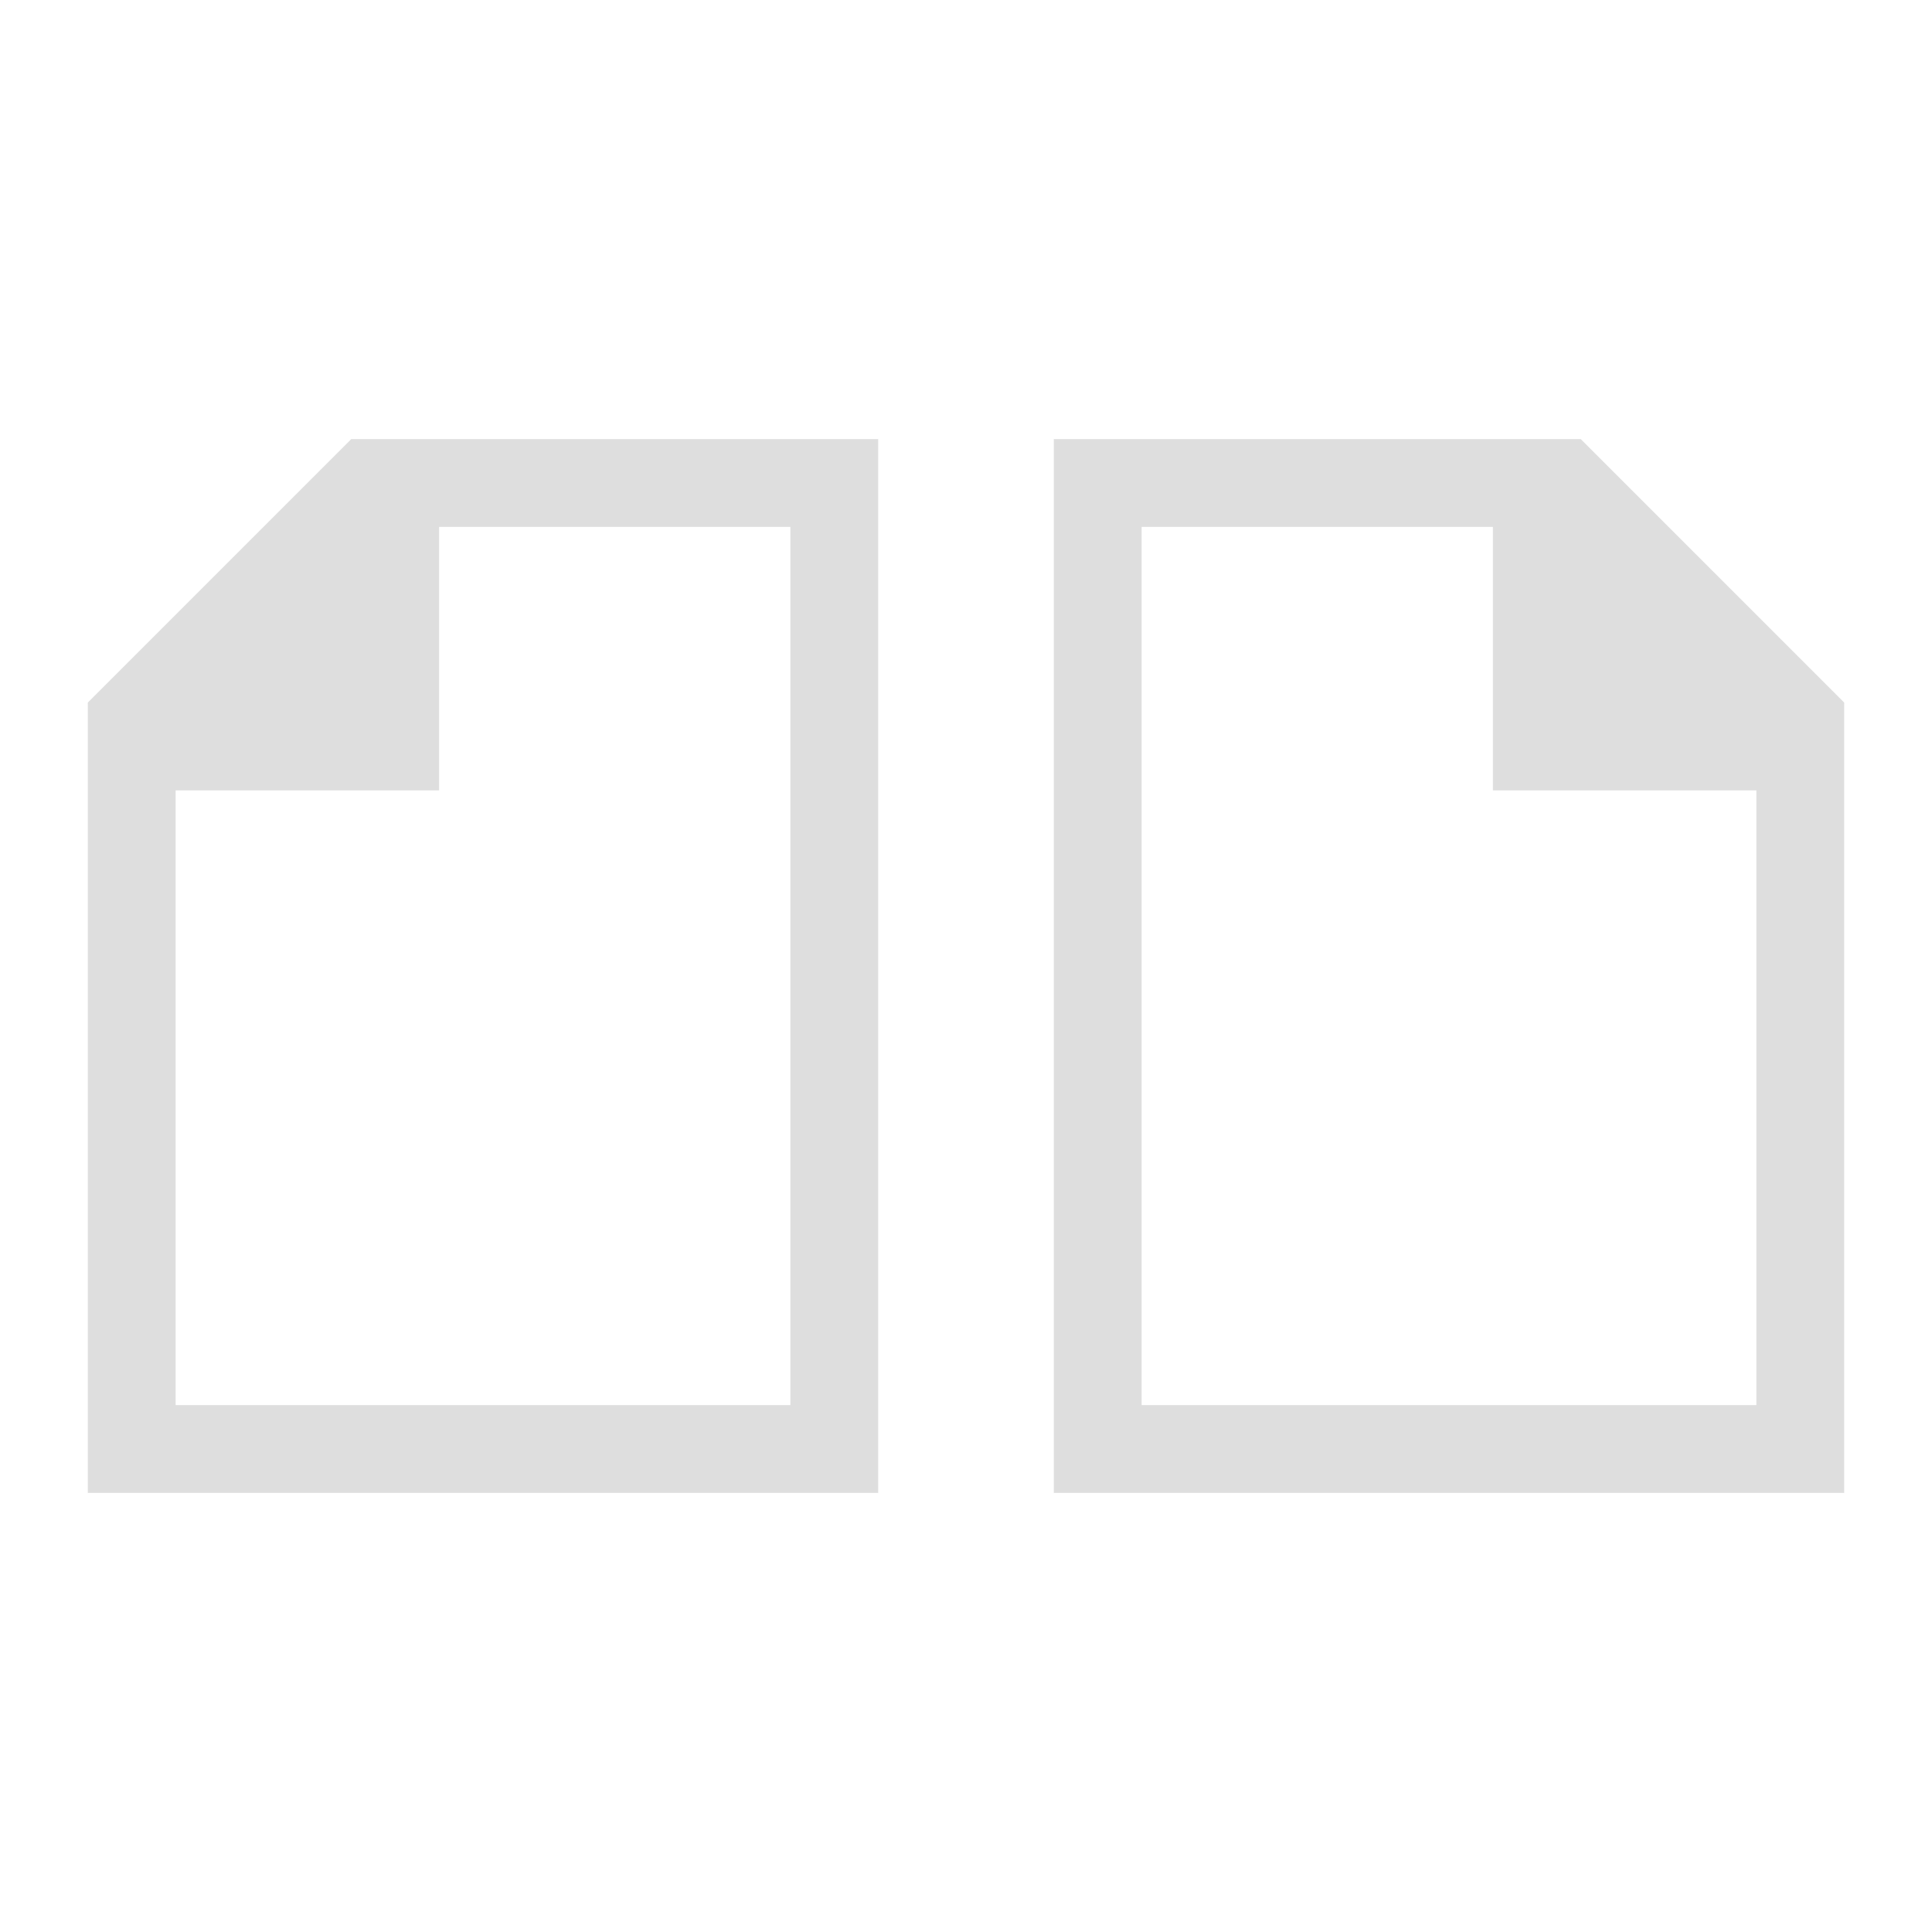 <svg xmlns="http://www.w3.org/2000/svg" viewBox="0 0 22 22">
<style id="current-color-scheme" type="text/css">
.ColorScheme-Text{color:#dedede}
</style>
<path d="M12 17V5h6l3 3v9zm1-1h7V9h-3V6h-4zm-3 1V5H4L1 8v9zm-1-1H2V9h3V6h4z" class="ColorScheme-Text" style="fill:currentColor;fill-opacity:1;stroke:none"/>
</svg>
